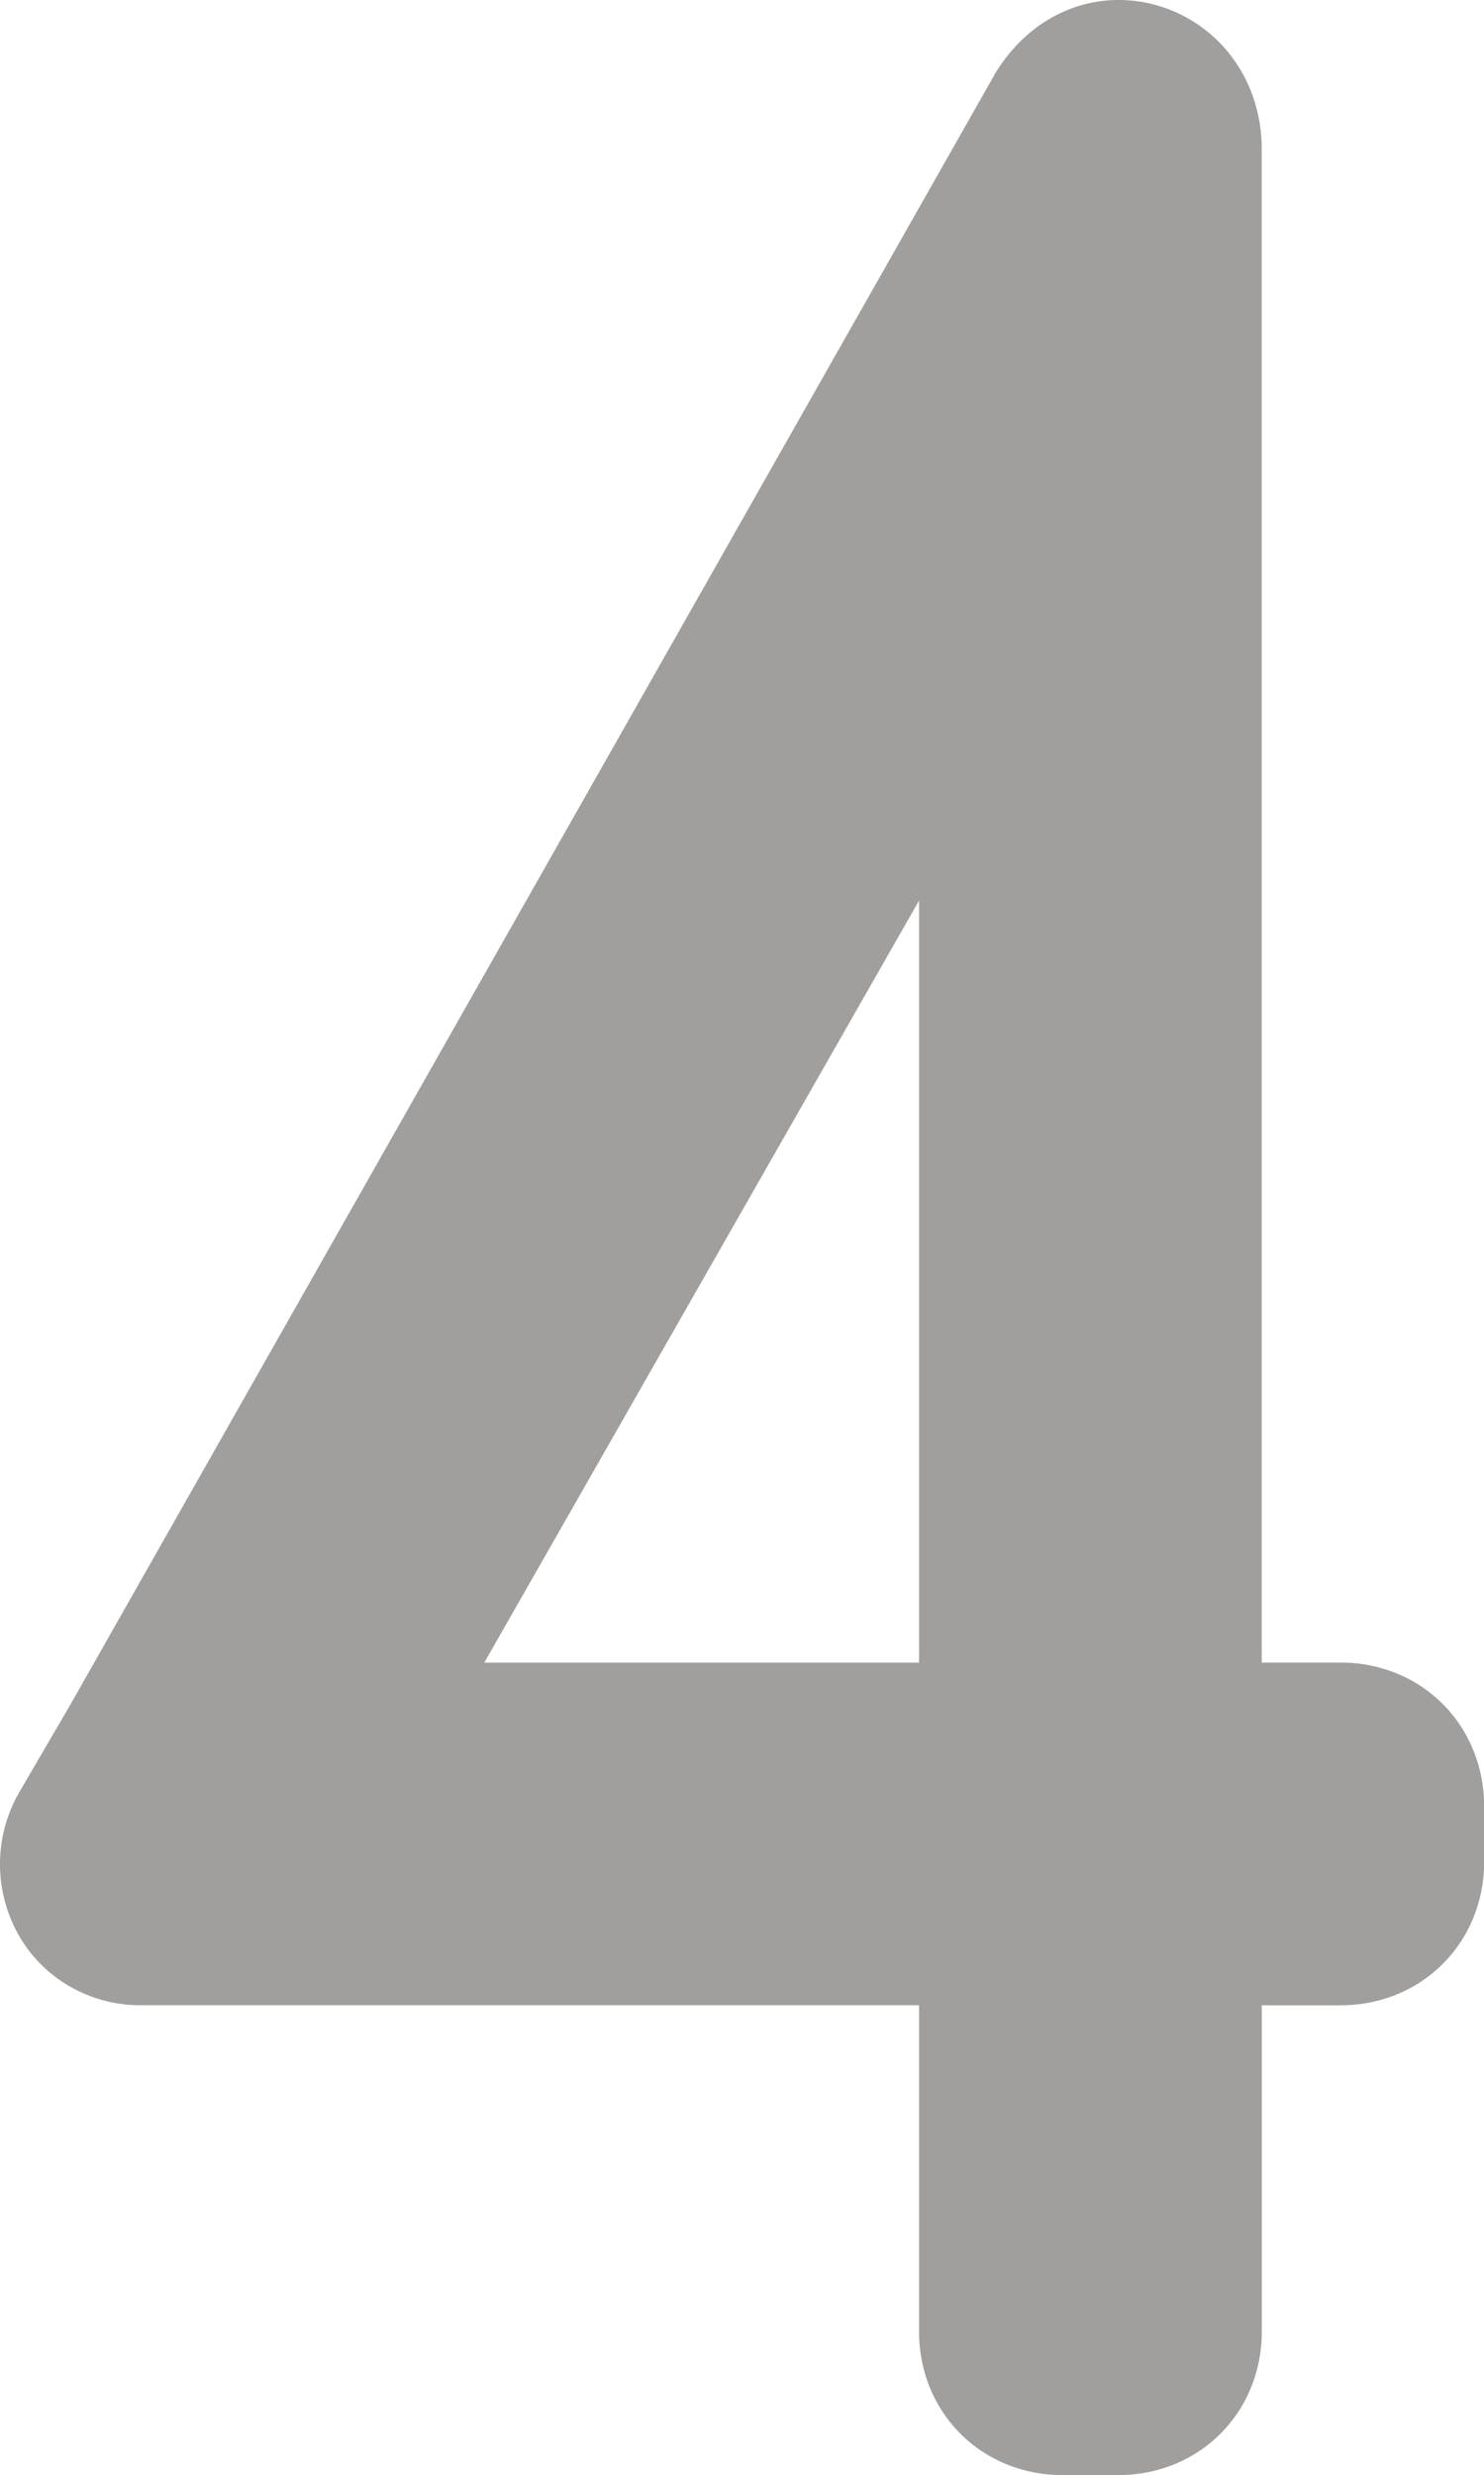 <svg xmlns="http://www.w3.org/2000/svg" width="47.972mm" height="79.998mm" viewBox="0 0 135.983 226.765">
  <g id="Zimmernummer">
      <g id="Z-21-04-E">
        <path fill="#A09f9d" stroke="none" d="M134.985,160.318A12.745,12.745,0,0,0,128,153.33a13.45,13.45,0,0,0-5.084-1h-7.3V13.622a14.56,14.56,0,0,0-.674-4.381,13.461,13.461,0,0,0-1.91-3.812,13.049,13.049,0,0,0-7-4.933,12.779,12.779,0,0,0-4.261-.475A12.391,12.391,0,0,0,97.66.98a12.957,12.957,0,0,0-3.47,2.173,15.087,15.087,0,0,0-2.865,3.362l-.107.172L6.435,156.209l-4.552,7.8a13.187,13.187,0,0,0-.177,13.278,12.591,12.591,0,0,0,4.661,4.7,12.979,12.979,0,0,0,6.489,1.739H84.218V213.7a13.45,13.45,0,0,0,1,5.084,12.743,12.743,0,0,0,6.99,6.988,13.445,13.445,0,0,0,5.083,1h5.255a13.474,13.474,0,0,0,5.085-1,12.747,12.747,0,0,0,6.989-6.989,13.441,13.441,0,0,0,1-5.083V183.728h7.3a13.465,13.465,0,0,0,5.084-1,12.751,12.751,0,0,0,6.99-6.989,13.468,13.468,0,0,0,1-5.083V165.4A13.451,13.451,0,0,0,134.985,160.318Zm-50.767-7.985H44.378l39.84-69.828Z"/>
      </g>
    </g>
</svg>

